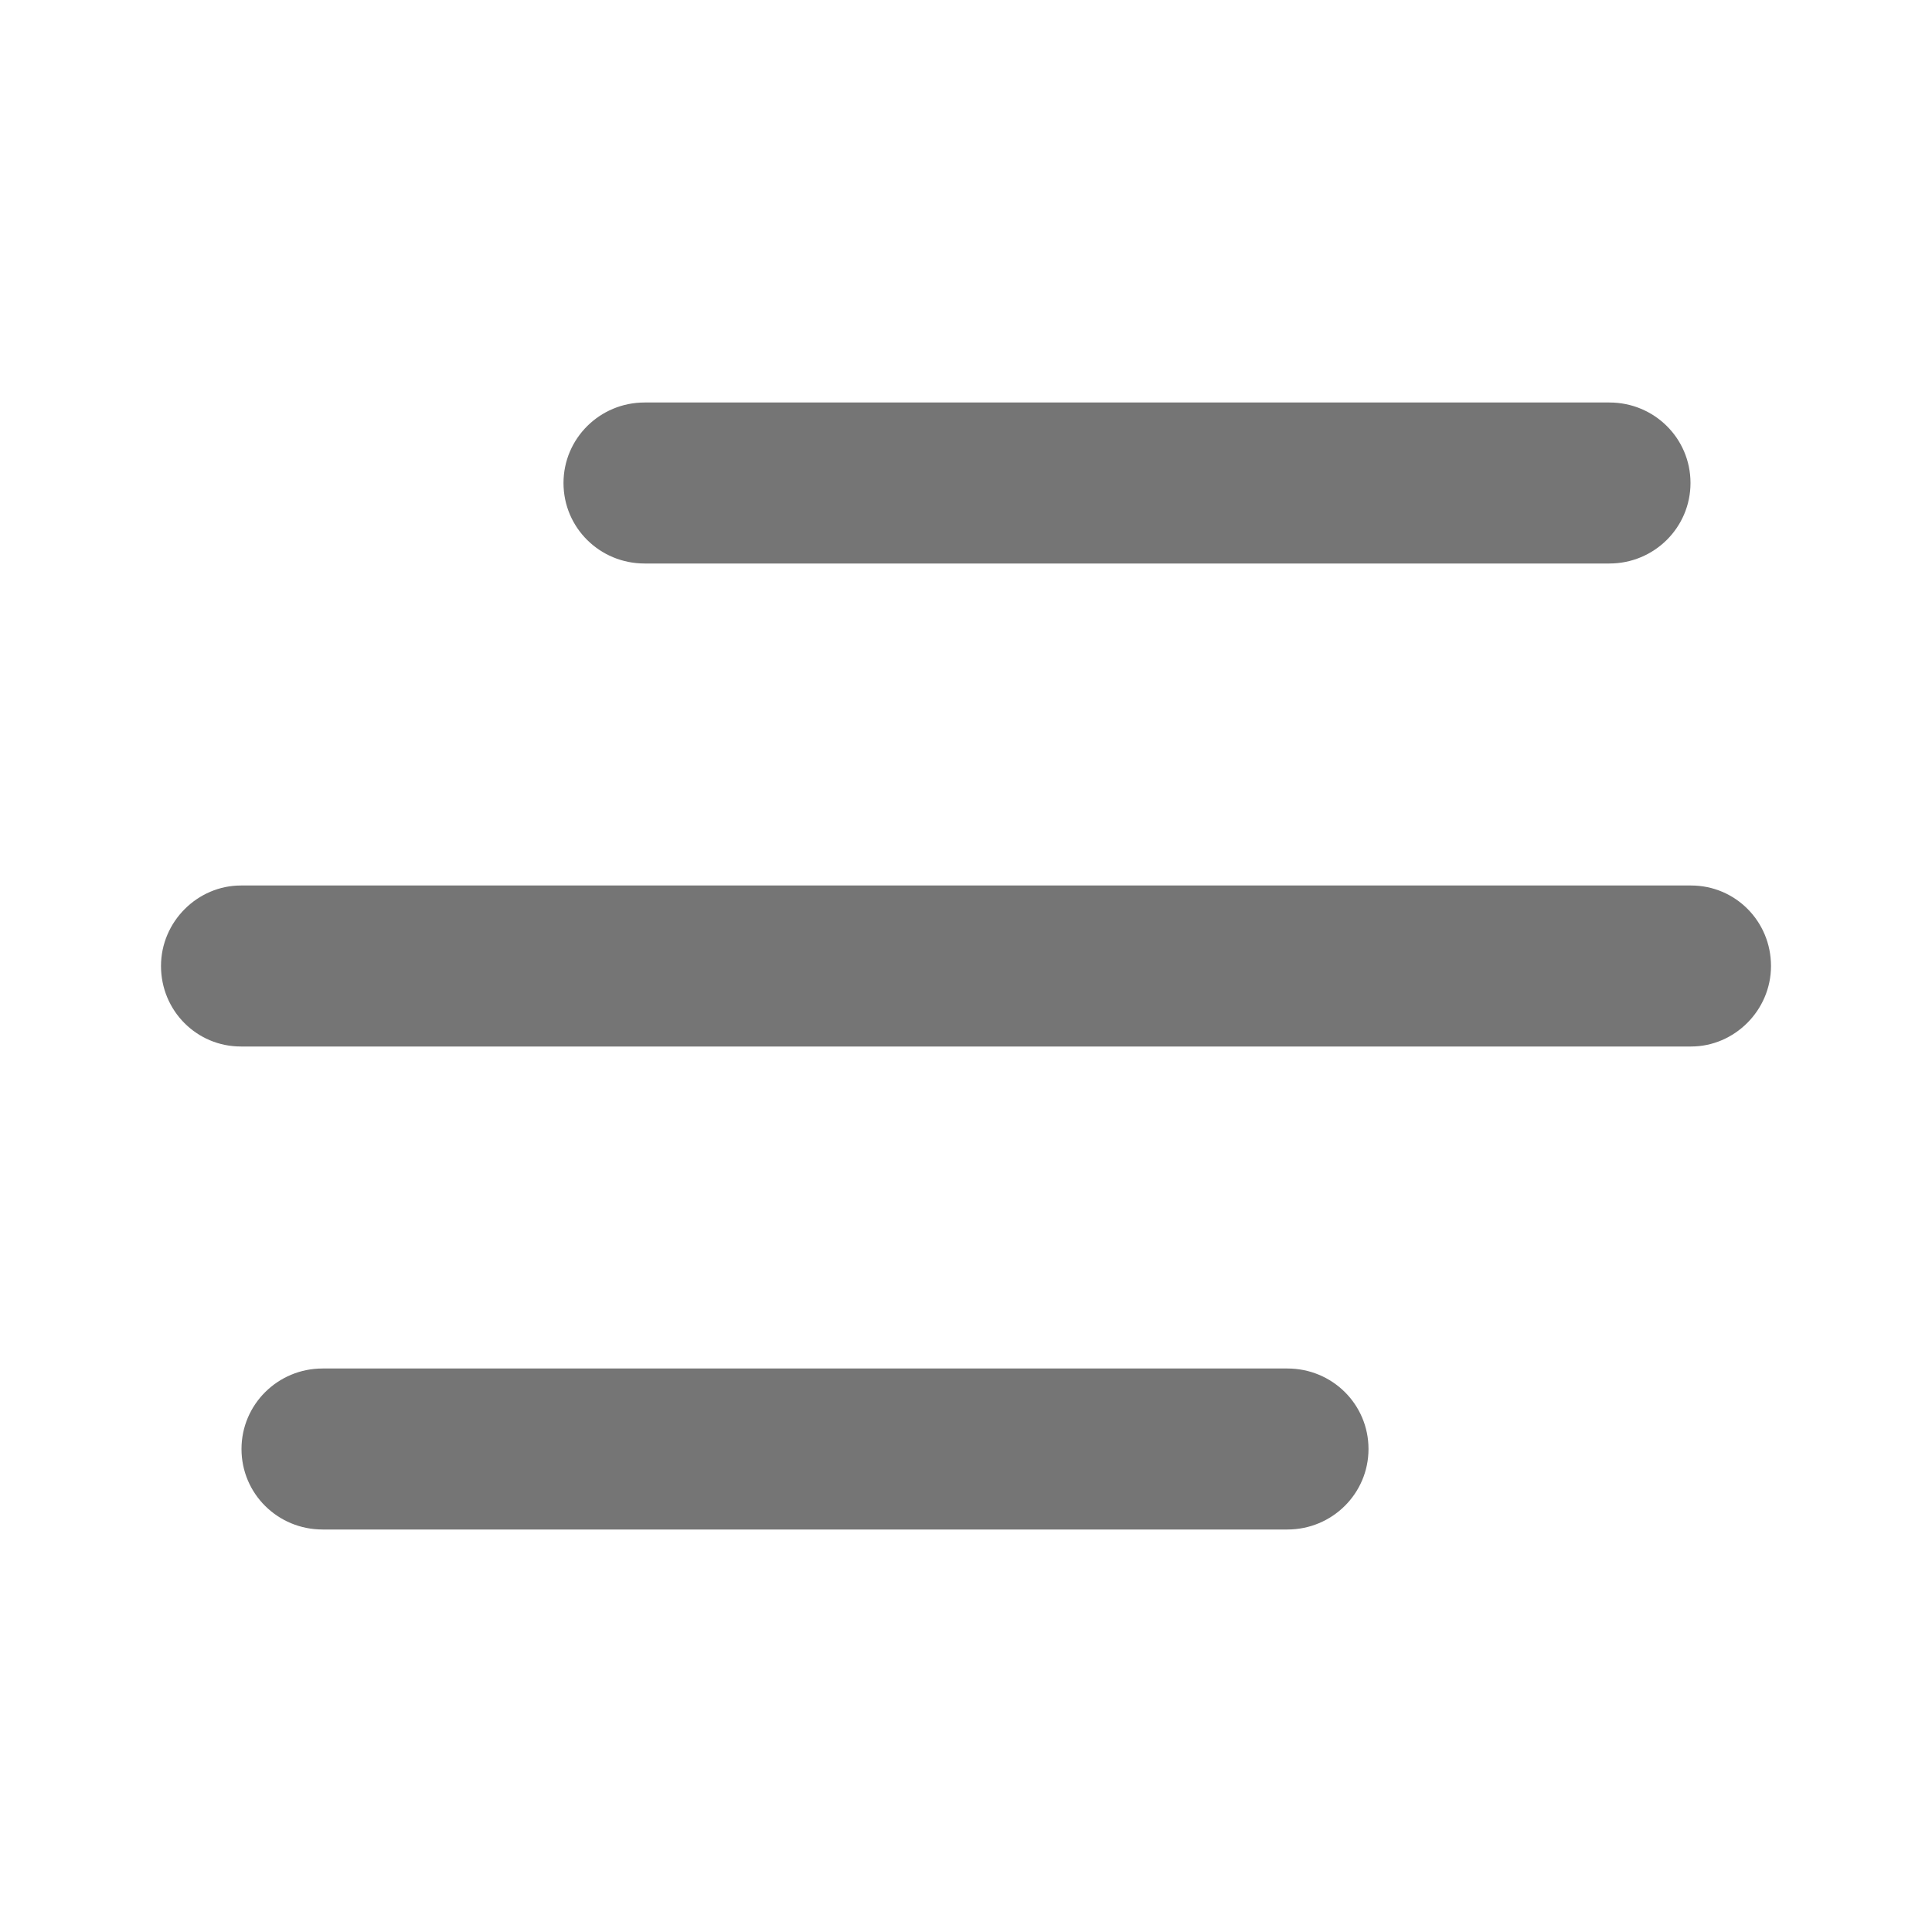 <?xml version="1.0" encoding="UTF-8" standalone="no"?>
<svg width="24px" height="24px" viewBox="0 0 24 24" version="1.1" xmlns="http://www.w3.org/2000/svg" xmlns:xlink="http://www.w3.org/1999/xlink" xmlns:sketch="http://www.bohemiancoding.com/sketch/ns">
    <!-- Generator: Sketch 3.3.3 (12072) - http://www.bohemiancoding.com/sketch -->
    <title>burger</title>
    <desc>Created with Sketch.</desc>
    <defs></defs>
    <g id="Page-1" stroke="none" stroke-width="1" fill="none" fill-rule="evenodd" sketch:type="MSPage">
        <g id="burger" sketch:type="MSArtboardGroup" fill="#000000" opacity="0.54">
            <path d="M7,6 C7,5.448 7.45,5 8.007,5 L19.993,5 C20.549,5 21,5.444 21,6 C21,6.552 20.55,7 19.993,7 L8.007,7 C7.451,7 7,6.556 7,6 Z M3,18 C3,17.448 3.45,17 4.007,17 L15.993,17 C16.549,17 17,17.444 17,18 C17,18.552 16.55,19 15.993,19 L4.007,19 C3.451,19 3,18.556 3,18 Z M2,12 C2,11.448 2.455,11 2.992,11 L21.008,11 C21.556,11 22,11.444 22,12 C22,12.552 21.545,13 21.008,13 L2.992,13 C2.444,13 2,12.556 2,12 Z" id="Rectangle-1" sketch:type="MSShapeGroup"></path>
        </g>
    </g>
</svg>